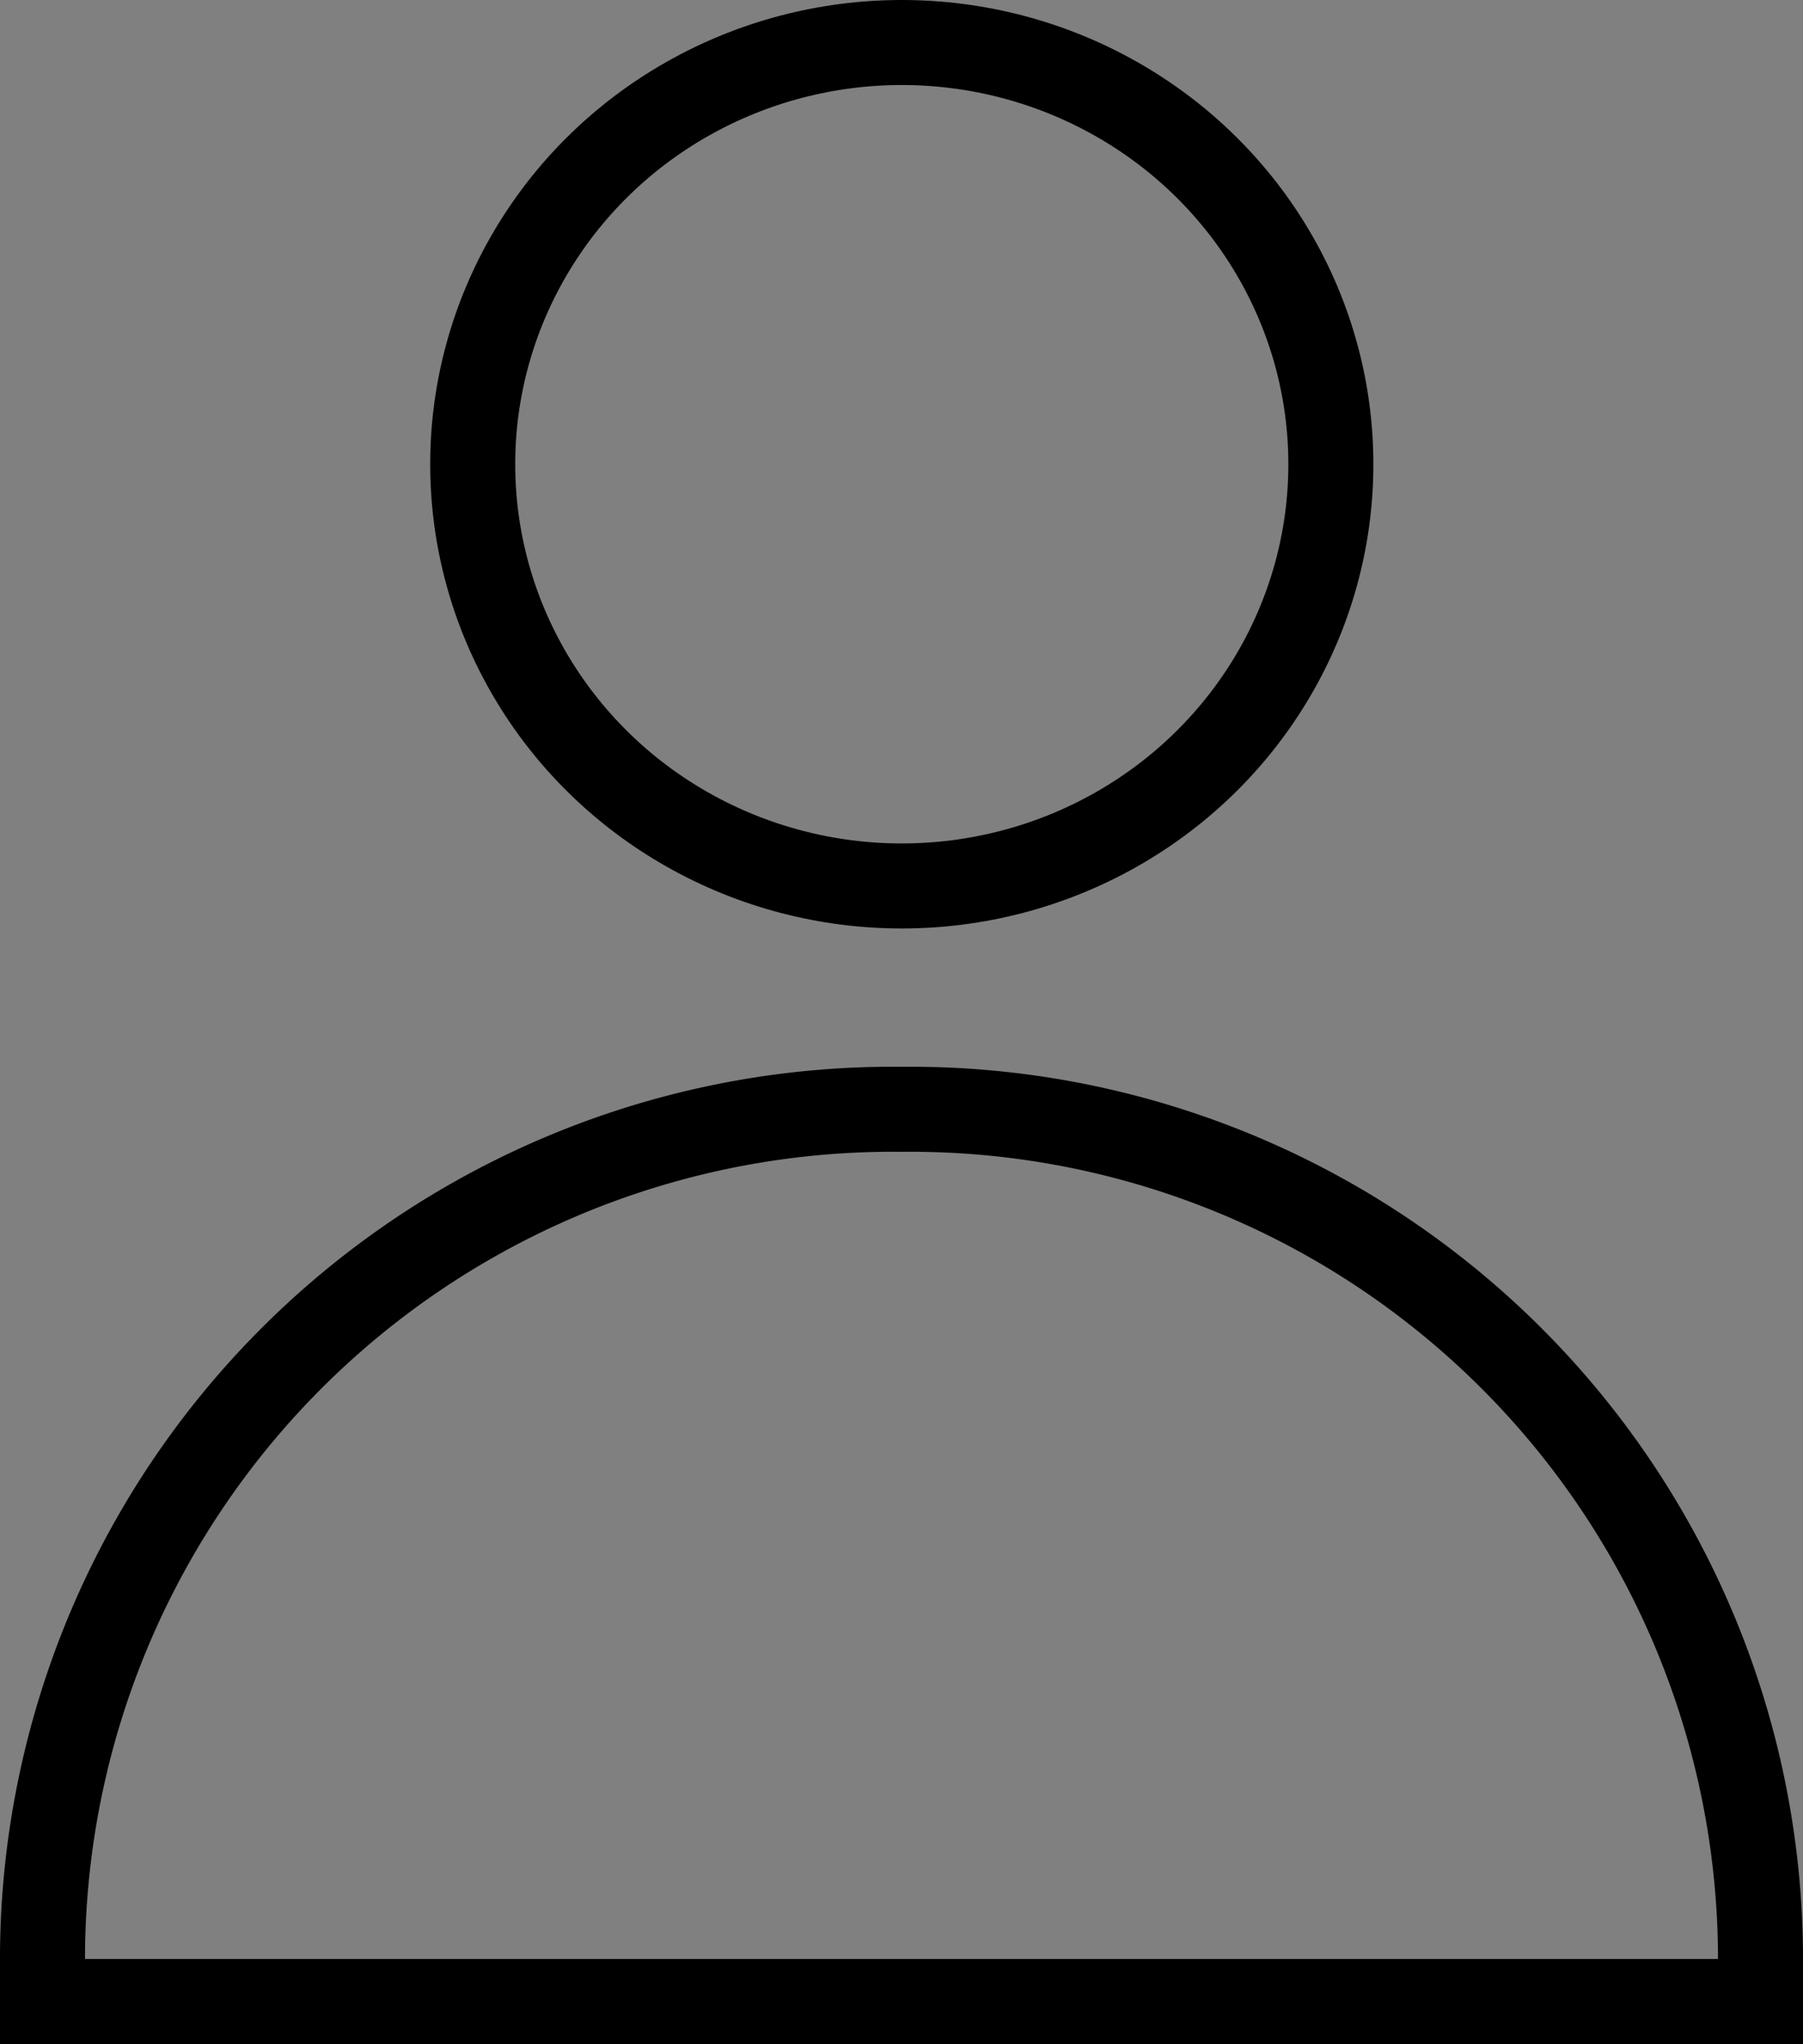 <svg id="Layer_1" data-name="Layer 1" xmlns="http://www.w3.org/2000/svg" viewBox="0 0 31.81 36.06"><rect x="0" y="0" width="31.81" height="36.06" fill="#808080" stroke="none"/><defs><style>.cls-1,.cls-2{fill:none;stroke-miterlimit:10;}.cls-1{stroke:#fff;stroke-width:1.16px;}.cls-2{stroke:#000;stroke-width:1.5px;}</style></defs><g id="Group_238" data-name="Group 238"><g id="Group_236" data-name="Group 236"><path id="Path_533" data-name="Path 533" class="cls-1" d="M15.91,19.88h0A15,15,0,0,1,31.06,34.76v.86H.75v-.86A15,15,0,0,1,15.91,19.88Z" transform="translate(0 -0.31)"/><ellipse id="Ellipse_49" data-name="Ellipse 49" class="cls-1" cx="15.91" cy="8.19" rx="7.57" ry="7.44"/></g><g id="Group_237" data-name="Group 237"><path id="Path_534" data-name="Path 534" class="cls-2" d="M15.91,19.88h0A15,15,0,0,1,31.06,34.76v.86H.75v-.86A15,15,0,0,1,15.91,19.88Z" transform="translate(0 -0.31)"/><ellipse id="Ellipse_50" data-name="Ellipse 50" class="cls-2" cx="15.91" cy="8.19" rx="7.57" ry="7.44"/></g></g></svg>